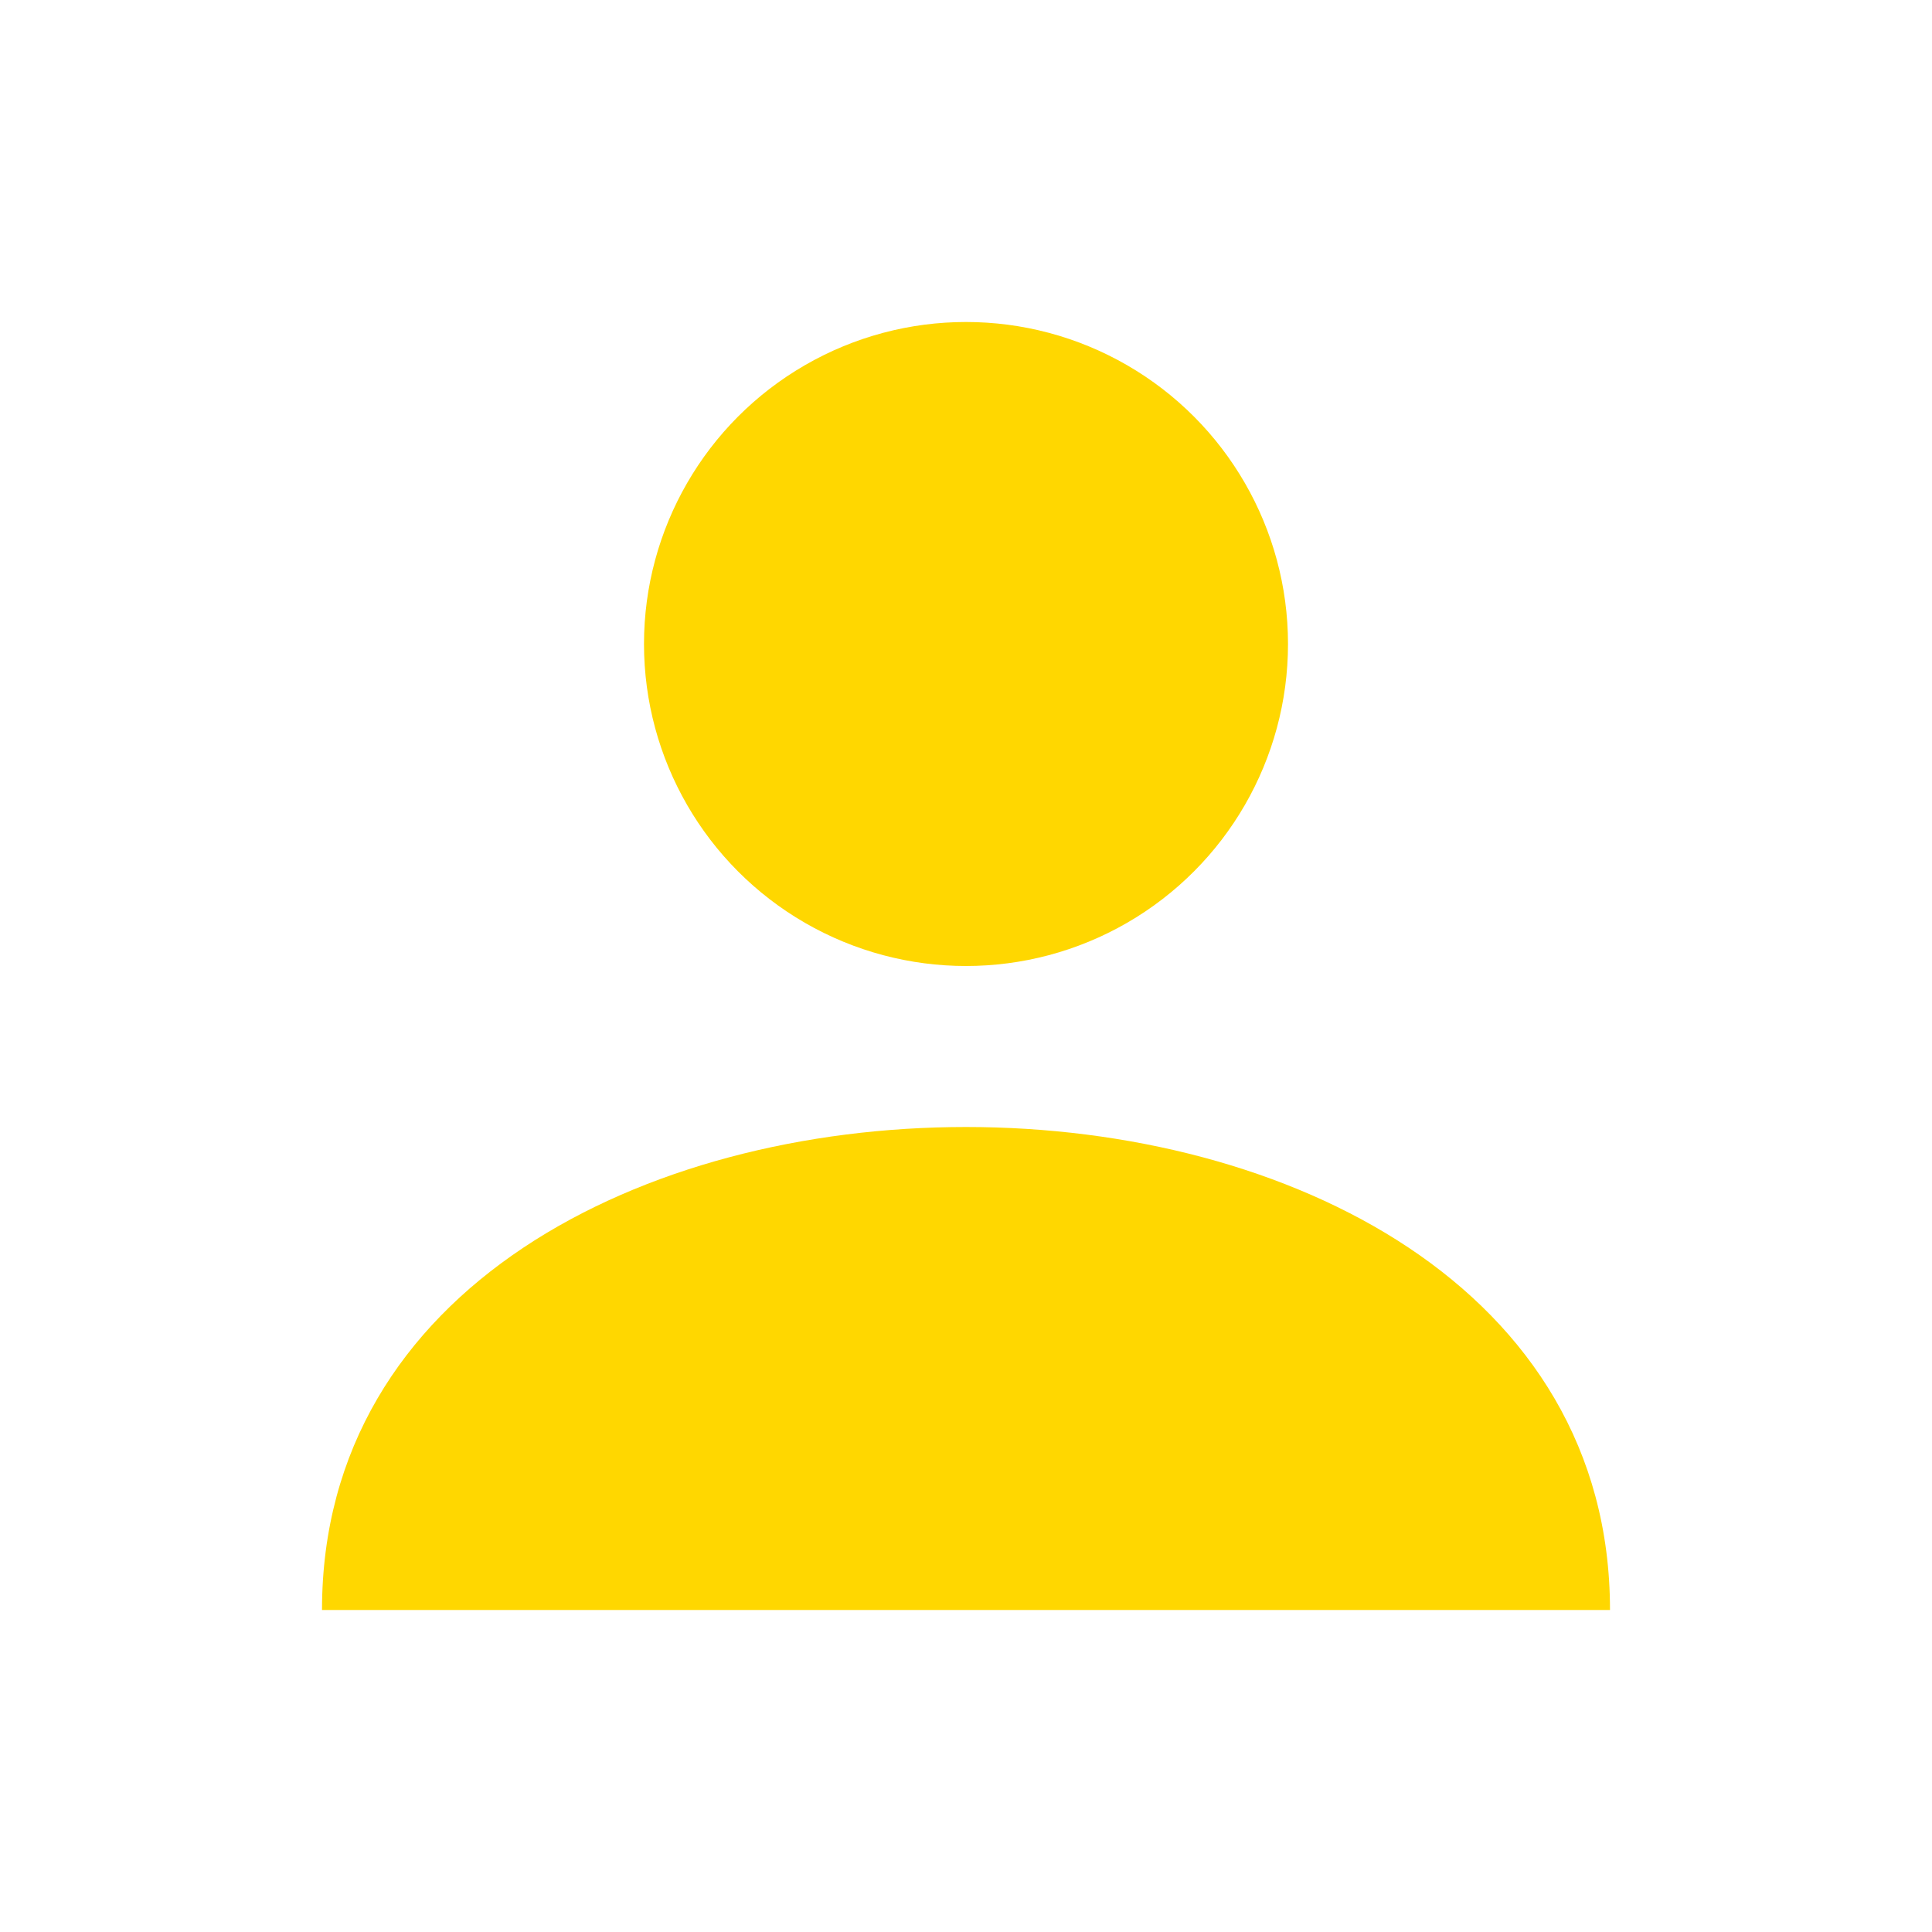 <svg xmlns="http://www.w3.org/2000/svg" viewBox="0 0 24 24" fill="gold" width="32" height="32">
  <circle cx="12" cy="8" r="4" fill="gold"/>
  <path d="M4 20c0-4 4-6 8-6s8 2 8 6" fill="gold"/>
</svg> 